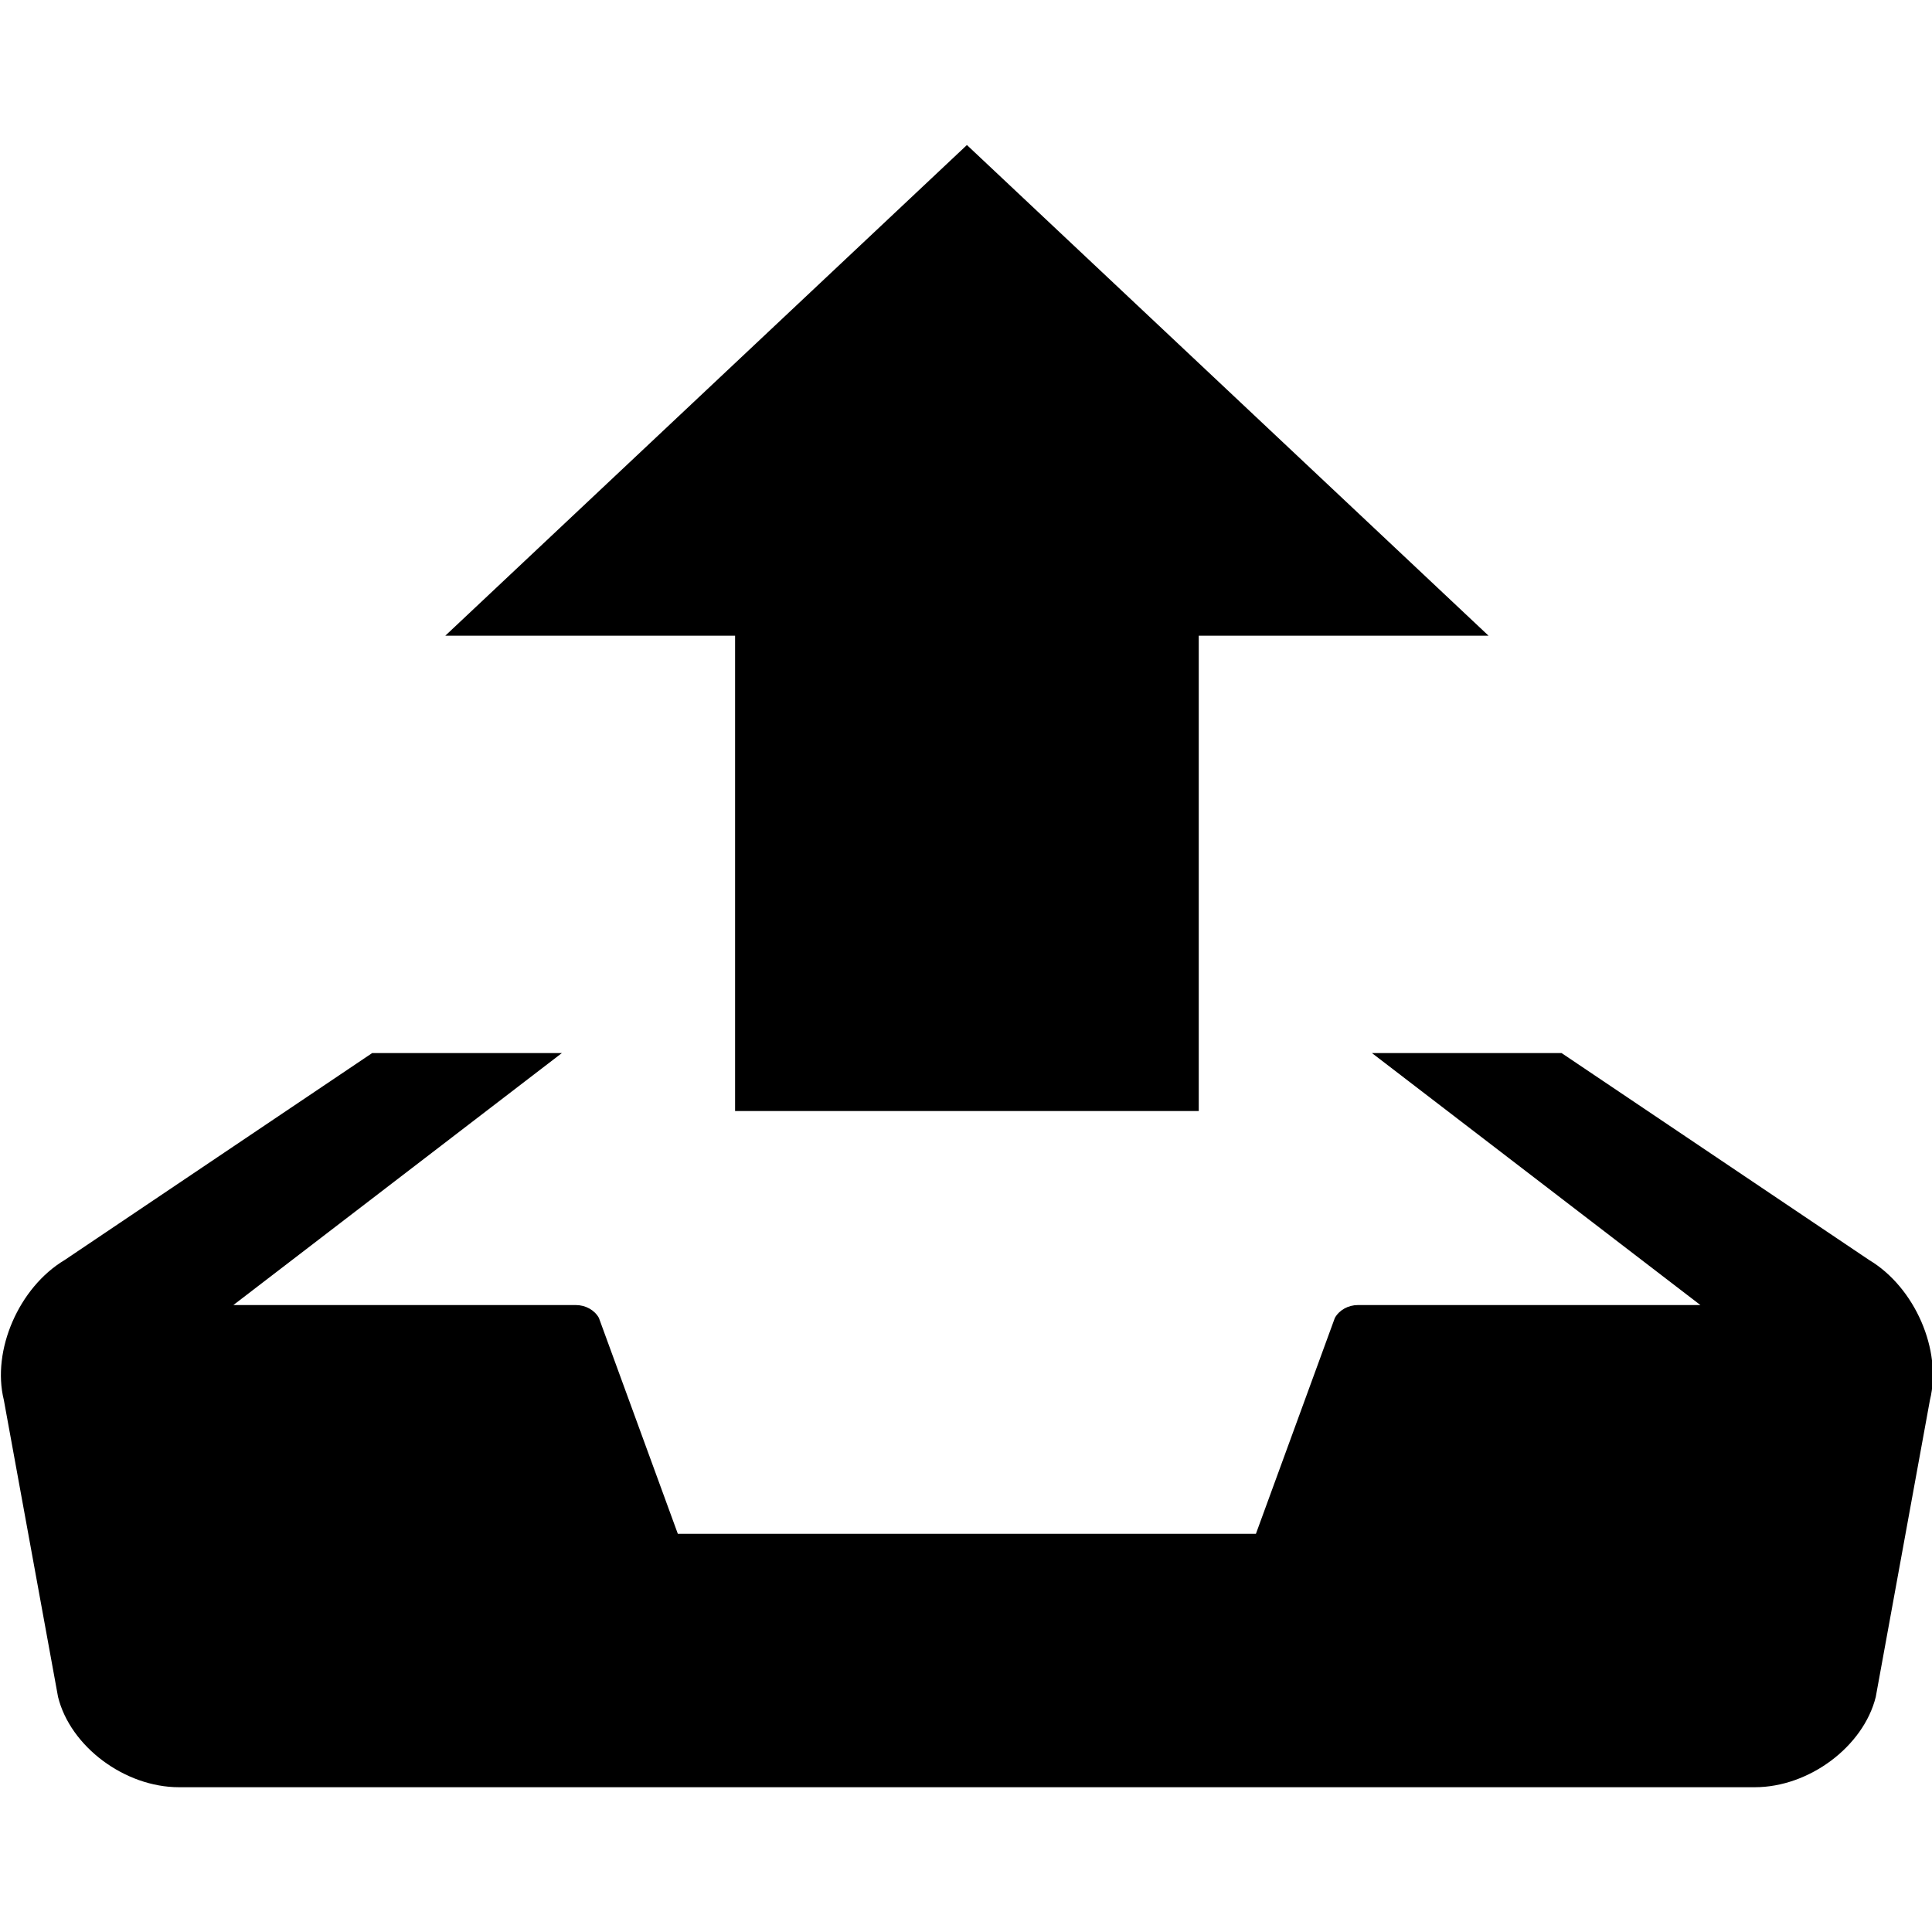 <?xml version="1.0" encoding="utf-8"?>
<!-- Generator: Adobe Illustrator 15.1.0, SVG Export Plug-In . SVG Version: 6.00 Build 0)  -->
<!DOCTYPE svg PUBLIC "-//W3C//DTD SVG 1.1//EN" "http://www.w3.org/Graphics/SVG/1.1/DTD/svg11.dtd">
<svg version="1.1" id="Layer_1" xmlns="http://www.w3.org/2000/svg" xmlns:xlink="http://www.w3.org/1999/xlink" x="0px" y="0px"
	 width="1000px" height="1000px" viewBox="0 0 1000 1000" enable-background="new 0 0 1000 1000" xml:space="preserve">
<g>
	<path d="M500.477,75.062l-270,253.984h150v246.016h240V329.047h150L500.477,75.062z M967.453,652.172L808.266,545.062h-98.156
		l170.016,130.43H702.898c-5.078,0-9.688,2.578-11.977,6.641l-40.859,111.758H350.844l-40.859-111.758
		c-2.266-4.062-6.891-6.641-11.969-6.641H120.789l170.039-130.43h-98.188L33.484,652.172C9.797,666.32-4.367,698.93,1.984,724.633
		l28.062,153.695c6.367,25.703,34.531,46.734,62.578,46.734h815.688c28.047,0,56.203-21.031,62.578-46.734l28.047-153.695
		C1005.32,698.93,991.141,666.32,967.453,652.172z"/>
</g>
</svg>
